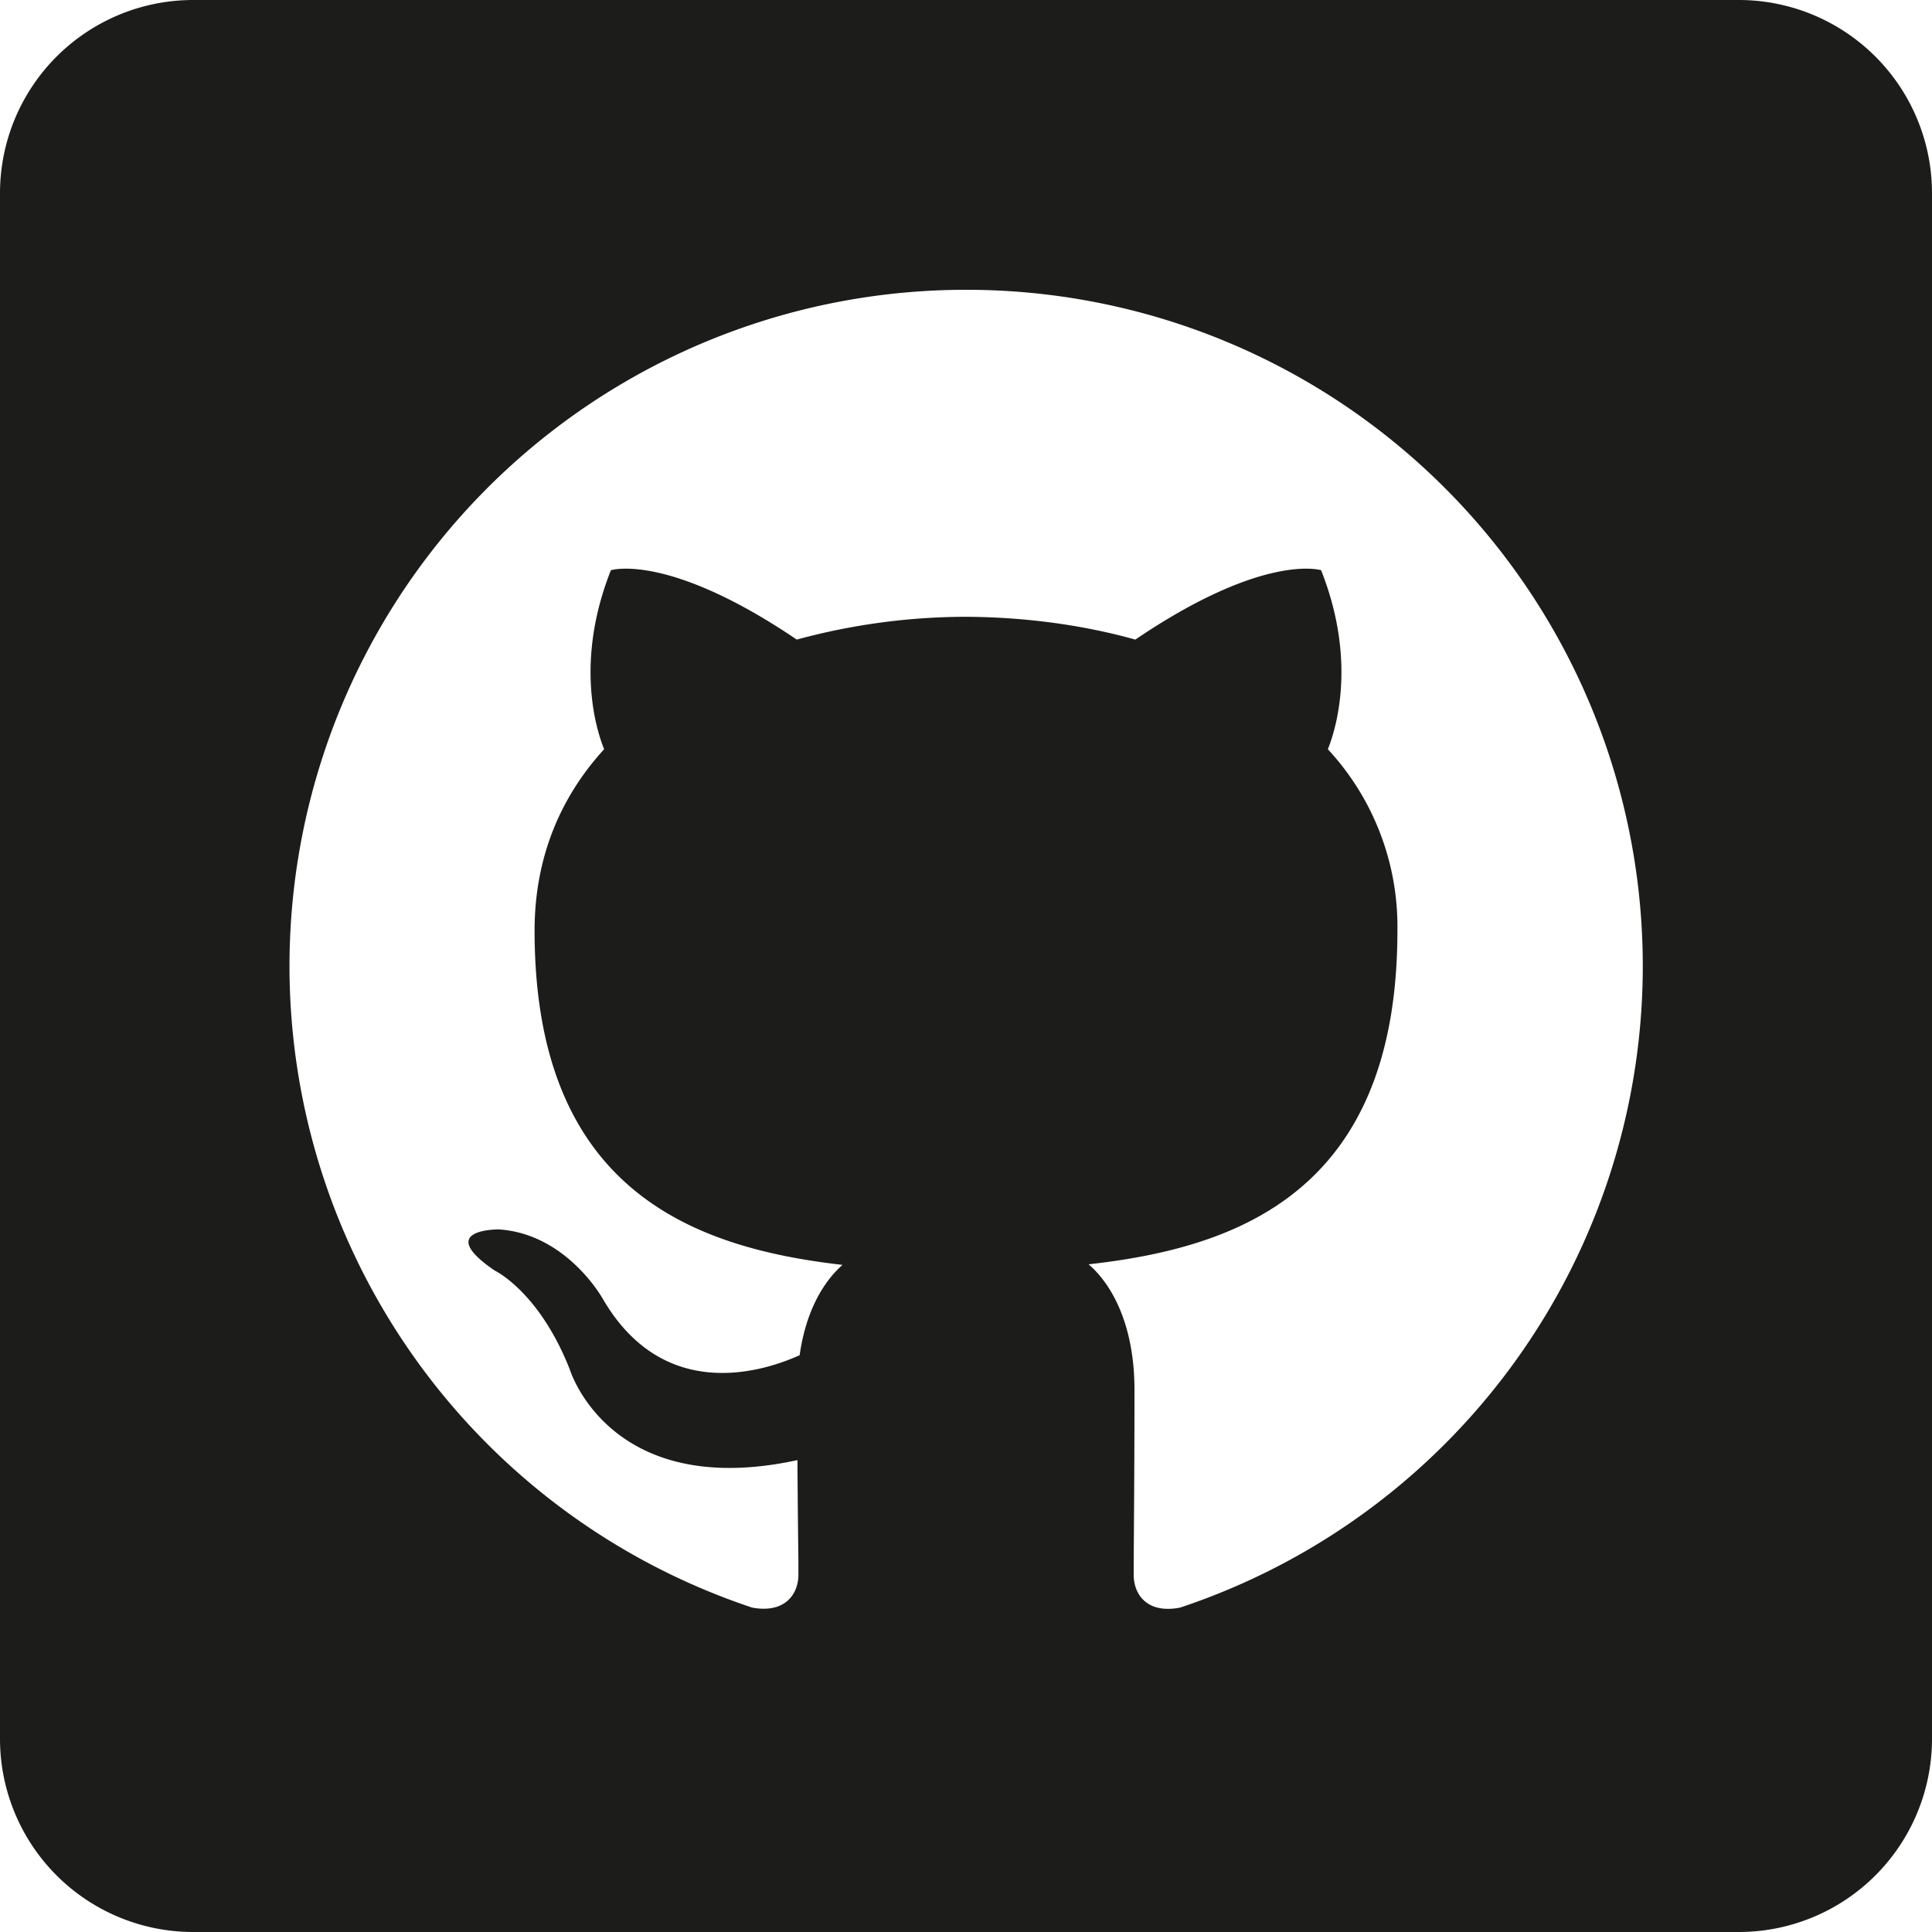 <svg width="20" height="20" viewBox="0 0 20 20" xmlns="http://www.w3.org/2000/svg">
  <path d="M18 0a2 2 0 012 2v16a2 2 0 01-2 2H2a2 2 0 01-2-2V2a2 2 0 012-2h16zm-8 3a7 7 0 00-2.213 13.642c.35.064.478-.152.478-.337v-.15c-.003-.219-.007-.586-.01-1.04-1.947.422-2.357-.94-2.357-.94-.319-.808-.778-1.023-.778-1.023-.565-.386-.087-.422.026-.425h.022c.703.049 1.073.72 1.073.72.624 1.07 1.638.762 2.037.582.063-.452.244-.76.444-.935-1.554-.177-3.188-.778-3.188-3.46 0-.764.273-1.39.72-1.878-.072-.177-.312-.89.07-1.853 0 0 .586-.188 1.924.718A6.705 6.705 0 0110 6.385c.595.003 1.194.08 1.753.236 1.336-.906 1.923-.718 1.923-.718.382.964.141 1.676.07 1.853a2.7 2.7 0 01.72 1.878c0 2.69-1.638 3.281-3.197 3.454.251.216.475.644.475 1.297 0 .791-.006 1.454-.008 1.778v.142c0 .187.126.405.48.337A7 7 0 0010 3z" fill="#1C1C1B" fill-rule="evenodd"/>
</svg>
